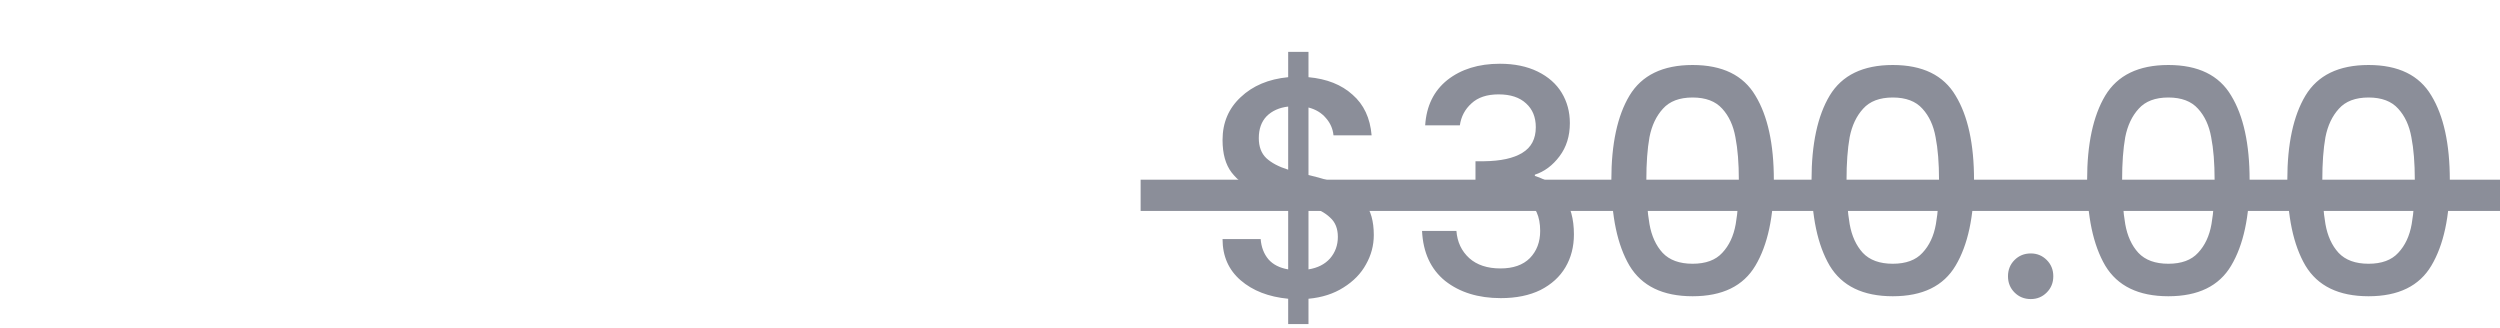<svg width="160" height="21" viewBox="0 0 160 21" fill="none" xmlns="http://www.w3.org/2000/svg">
<path d="M87.923 15.04C87.923 15.707 87.756 16.333 87.423 16.92C87.103 17.507 86.623 18 85.983 18.4C85.356 18.8 84.61 19.04 83.743 19.12V20.74H82.443V19.12C81.19 19 80.176 18.607 79.403 17.94C78.63 17.273 78.243 16.393 78.243 15.3H80.683C80.723 15.82 80.89 16.253 81.183 16.6C81.476 16.933 81.896 17.147 82.443 17.24V12.84C81.55 12.613 80.823 12.387 80.263 12.16C79.703 11.92 79.223 11.547 78.823 11.04C78.436 10.533 78.243 9.84 78.243 8.96C78.243 7.853 78.63 6.94 79.403 6.22C80.176 5.487 81.19 5.06 82.443 4.94V3.32H83.743V4.94C84.916 5.047 85.856 5.42 86.563 6.06C87.283 6.687 87.69 7.553 87.783 8.66H85.343C85.303 8.247 85.143 7.88 84.863 7.56C84.583 7.227 84.21 7 83.743 6.88V11.2C84.636 11.413 85.363 11.64 85.923 11.88C86.483 12.107 86.956 12.473 87.343 12.98C87.73 13.473 87.923 14.16 87.923 15.04ZM80.563 8.84C80.563 9.387 80.723 9.813 81.043 10.12C81.376 10.427 81.843 10.673 82.443 10.86V6.82C81.87 6.887 81.41 7.093 81.063 7.44C80.73 7.787 80.563 8.253 80.563 8.84ZM83.743 17.24C84.33 17.147 84.79 16.913 85.123 16.54C85.456 16.153 85.623 15.693 85.623 15.16C85.623 14.627 85.456 14.213 85.123 13.92C84.803 13.613 84.343 13.367 83.743 13.18V17.24ZM91.211 8.02C91.291 6.78 91.764 5.813 92.631 5.12C93.511 4.427 94.631 4.08 95.991 4.08C96.924 4.08 97.731 4.247 98.411 4.58C99.091 4.913 99.604 5.367 99.951 5.94C100.297 6.513 100.471 7.16 100.471 7.88C100.471 8.707 100.251 9.413 99.811 10C99.371 10.587 98.844 10.98 98.231 11.18V11.26C99.017 11.5 99.631 11.94 100.071 12.58C100.511 13.207 100.731 14.013 100.731 15C100.731 15.787 100.551 16.487 100.191 17.1C99.831 17.713 99.297 18.2 98.591 18.56C97.884 18.907 97.037 19.08 96.051 19.08C94.611 19.08 93.424 18.713 92.491 17.98C91.571 17.233 91.077 16.167 91.011 14.78H93.211C93.264 15.487 93.537 16.067 94.031 16.52C94.524 16.96 95.191 17.18 96.031 17.18C96.844 17.18 97.471 16.96 97.911 16.52C98.351 16.067 98.571 15.487 98.571 14.78C98.571 13.847 98.271 13.187 97.671 12.8C97.084 12.4 96.177 12.2 94.951 12.2H94.431V10.32H94.971C96.051 10.307 96.871 10.127 97.431 9.78C98.004 9.433 98.291 8.887 98.291 8.14C98.291 7.5 98.084 6.993 97.671 6.62C97.257 6.233 96.671 6.04 95.911 6.04C95.164 6.04 94.584 6.233 94.171 6.62C93.757 6.993 93.511 7.46 93.431 8.02H91.211ZM103.126 11.52C103.126 9.213 103.512 7.413 104.286 6.12C105.072 4.813 106.419 4.16 108.326 4.16C110.232 4.16 111.572 4.813 112.346 6.12C113.132 7.413 113.526 9.213 113.526 11.52C113.526 13.853 113.132 15.68 112.346 17C111.572 18.307 110.232 18.96 108.326 18.96C106.419 18.96 105.072 18.307 104.286 17C103.512 15.68 103.126 13.853 103.126 11.52ZM111.286 11.52C111.286 10.44 111.212 9.527 111.066 8.78C110.932 8.033 110.652 7.427 110.226 6.96C109.799 6.48 109.166 6.24 108.326 6.24C107.486 6.24 106.852 6.48 106.426 6.96C105.999 7.427 105.712 8.033 105.566 8.78C105.432 9.527 105.366 10.44 105.366 11.52C105.366 12.64 105.432 13.58 105.566 14.34C105.699 15.1 105.979 15.713 106.406 16.18C106.846 16.647 107.486 16.88 108.326 16.88C109.166 16.88 109.799 16.647 110.226 16.18C110.666 15.713 110.952 15.1 111.086 14.34C111.219 13.58 111.286 12.64 111.286 11.52ZM115.938 11.52C115.938 9.213 116.325 7.413 117.098 6.12C117.885 4.813 119.232 4.16 121.138 4.16C123.045 4.16 124.385 4.813 125.158 6.12C125.945 7.413 126.338 9.213 126.338 11.52C126.338 13.853 125.945 15.68 125.158 17C124.385 18.307 123.045 18.96 121.138 18.96C119.232 18.96 117.885 18.307 117.098 17C116.325 15.68 115.938 13.853 115.938 11.52ZM124.098 11.52C124.098 10.44 124.025 9.527 123.878 8.78C123.745 8.033 123.465 7.427 123.038 6.96C122.612 6.48 121.978 6.24 121.138 6.24C120.298 6.24 119.665 6.48 119.238 6.96C118.812 7.427 118.525 8.033 118.378 8.78C118.245 9.527 118.178 10.44 118.178 11.52C118.178 12.64 118.245 13.58 118.378 14.34C118.512 15.1 118.792 15.713 119.218 16.18C119.658 16.647 120.298 16.88 121.138 16.88C121.978 16.88 122.612 16.647 123.038 16.18C123.478 15.713 123.765 15.1 123.898 14.34C124.032 13.58 124.098 12.64 124.098 11.52ZM129.971 19.14C129.557 19.14 129.211 19 128.931 18.72C128.651 18.44 128.511 18.093 128.511 17.68C128.511 17.267 128.651 16.92 128.931 16.64C129.211 16.36 129.557 16.22 129.971 16.22C130.371 16.22 130.711 16.36 130.991 16.64C131.271 16.92 131.411 17.267 131.411 17.68C131.411 18.093 131.271 18.44 130.991 18.72C130.711 19 130.371 19.14 129.971 19.14ZM133.575 11.52C133.575 9.213 133.962 7.413 134.735 6.12C135.522 4.813 136.868 4.16 138.775 4.16C140.682 4.16 142.022 4.813 142.795 6.12C143.582 7.413 143.975 9.213 143.975 11.52C143.975 13.853 143.582 15.68 142.795 17C142.022 18.307 140.682 18.96 138.775 18.96C136.868 18.96 135.522 18.307 134.735 17C133.962 15.68 133.575 13.853 133.575 11.52ZM141.735 11.52C141.735 10.44 141.662 9.527 141.515 8.78C141.382 8.033 141.102 7.427 140.675 6.96C140.248 6.48 139.615 6.24 138.775 6.24C137.935 6.24 137.302 6.48 136.875 6.96C136.448 7.427 136.162 8.033 136.015 8.78C135.882 9.527 135.815 10.44 135.815 11.52C135.815 12.64 135.882 13.58 136.015 14.34C136.148 15.1 136.428 15.713 136.855 16.18C137.295 16.647 137.935 16.88 138.775 16.88C139.615 16.88 140.248 16.647 140.675 16.18C141.115 15.713 141.402 15.1 141.535 14.34C141.668 13.58 141.735 12.64 141.735 11.52ZM146.388 11.52C146.388 9.213 146.774 7.413 147.548 6.12C148.334 4.813 149.681 4.16 151.588 4.16C153.494 4.16 154.834 4.813 155.608 6.12C156.394 7.413 156.788 9.213 156.788 11.52C156.788 13.853 156.394 15.68 155.608 17C154.834 18.307 153.494 18.96 151.588 18.96C149.681 18.96 148.334 18.307 147.548 17C146.774 15.68 146.388 13.853 146.388 11.52ZM154.548 11.52C154.548 10.44 154.474 9.527 154.328 8.78C154.194 8.033 153.914 7.427 153.488 6.96C153.061 6.48 152.428 6.24 151.588 6.24C150.748 6.24 150.114 6.48 149.688 6.96C149.261 7.427 148.974 8.033 148.828 8.78C148.694 9.527 148.628 10.44 148.628 11.52C148.628 12.64 148.694 13.58 148.828 14.34C148.961 15.1 149.241 15.713 149.668 16.18C150.108 16.647 150.748 16.88 151.588 16.88C152.428 16.88 153.061 16.647 153.488 16.18C153.928 15.713 154.214 15.1 154.348 14.34C154.481 13.58 154.548 12.64 154.548 11.52Z" fill="#8B8E99"/>
<path d="M160 12.5L73 12.5" stroke="#8B8E99" stroke-width="2"/>
</svg>
